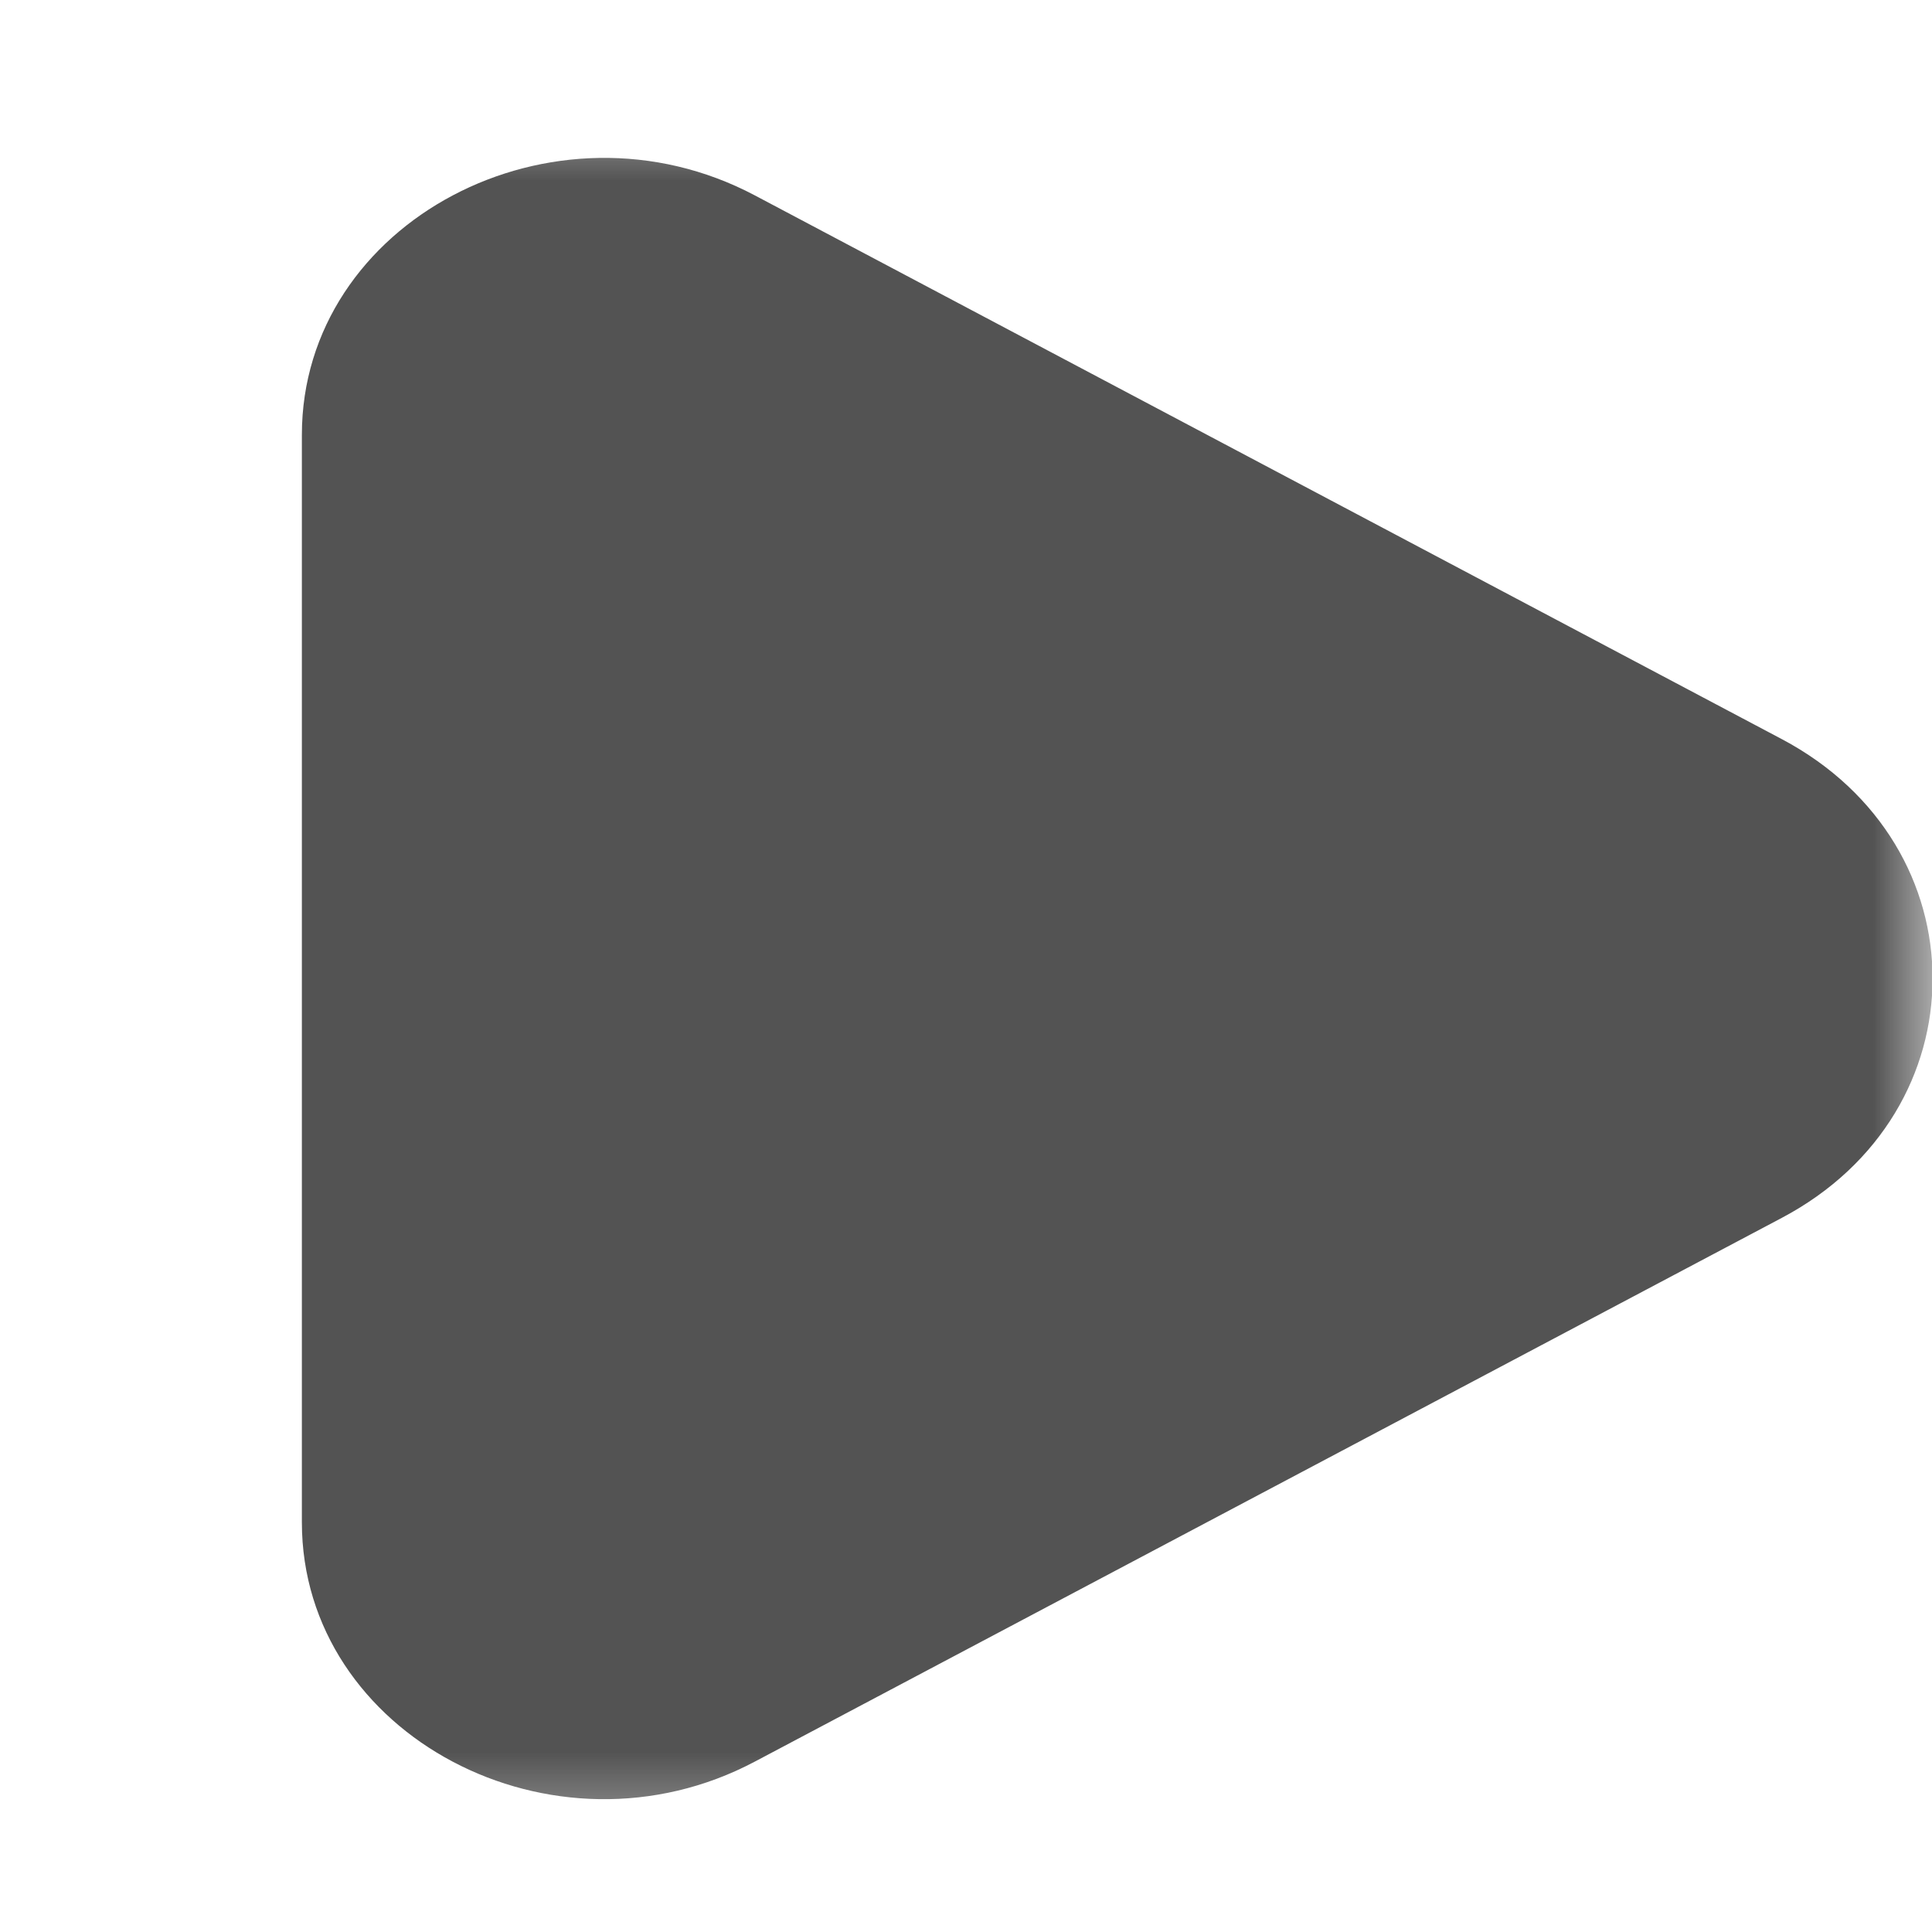<svg width="16" height="16" viewBox="0 0 16 16" fill="none" xmlns="http://www.w3.org/2000/svg">
<g clip-path="url(#clip0_28_347)">
<mask id="mask0_28_347" style="mask-type:luminance" maskUnits="userSpaceOnUse" x="0" y="0" width="16" height="16">
<path d="M0 0.777H16V15.431H0V0.777Z" fill="white"/>
</mask>
<g mask="url(#mask0_28_347)">
<path fill-rule="evenodd" clip-rule="evenodd" d="M14.756 10.086C16.421 9.205 16.421 7.003 14.756 6.121L6.251 1.618C4.585 0.736 2.5 1.838 2.5 3.601V12.607C2.5 14.37 4.585 15.472 6.251 14.589L14.756 10.086Z" fill="#535353"/>
</g>
</g>
<defs>
<clipPath id="clip0_28_347">
<rect width="16" height="14.653" fill="white" transform="translate(0 0.777)"/>
</clipPath>
</defs>
</svg>
